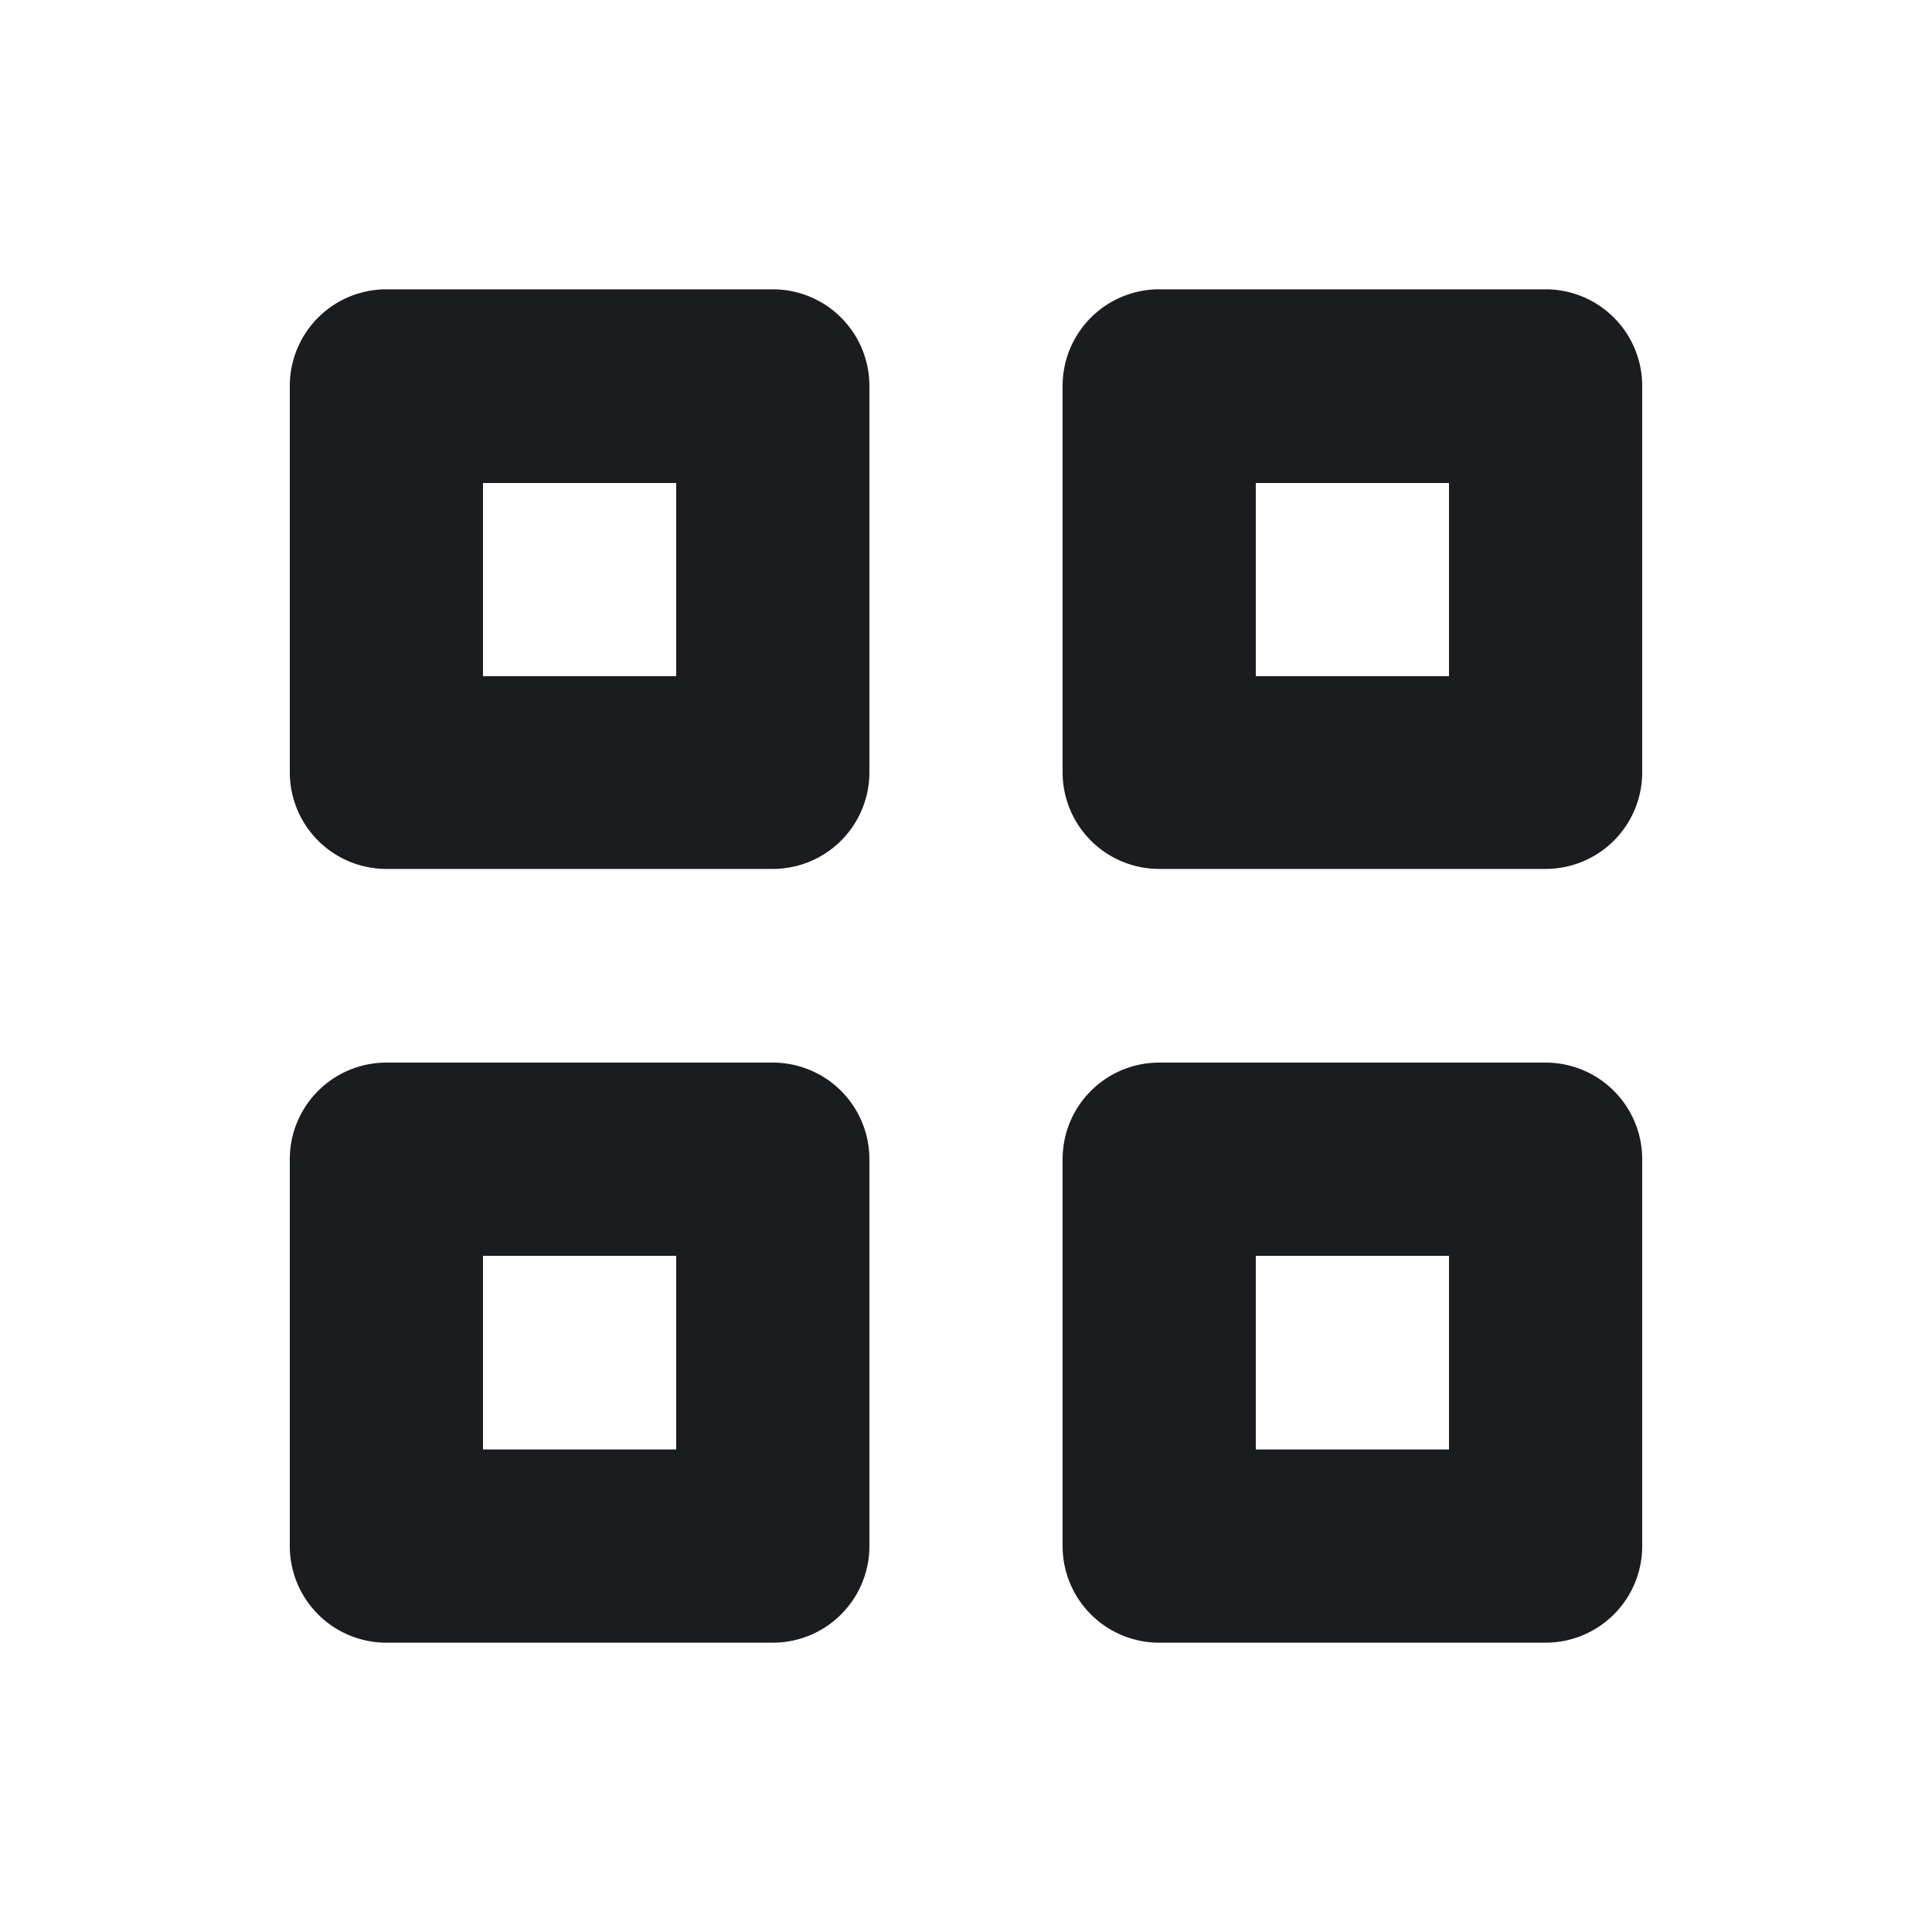 <svg xmlns="http://www.w3.org/2000/svg" width="12" height="12" fill="none"><g clip-path="url(#a)"><path fill="#1A1C1F" fill-rule="evenodd" d="M9.6 6.6a.6.6 0 0 1 .6.6v2.405a.6.6 0 0 1-.6.598H7.2a.6.6 0 0 1-.6-.6V7.2a.6.6 0 0 1 .6-.6zm-4.8 0a.6.6 0 0 1 .6.6v2.405a.6.6 0 0 1-.601.598h-2.4a.6.6 0 0 1-.599-.6V7.2a.6.6 0 0 1 .6-.6zM9 7.8H7.8v1.203H9zm-4.8 0H3v1.203h1.2zm5.4-6.003a.6.6 0 0 1 .6.6v2.4a.6.6 0 0 1-.6.6H7.2a.6.6 0 0 1-.6-.6v-2.4a.6.6 0 0 1 .6-.6zm-4.8 0a.6.6 0 0 1 .6.6v2.4a.6.6 0 0 1-.601.6h-2.4a.6.6 0 0 1-.599-.6v-2.4a.6.6 0 0 1 .6-.6zM9 3H7.8v1.2H9zM4.2 3H3v1.2h1.2z" clip-rule="evenodd"/></g><defs><clipPath id="a"><path fill="#fff" d="M0 0h12v12H0z"/></clipPath></defs></svg>